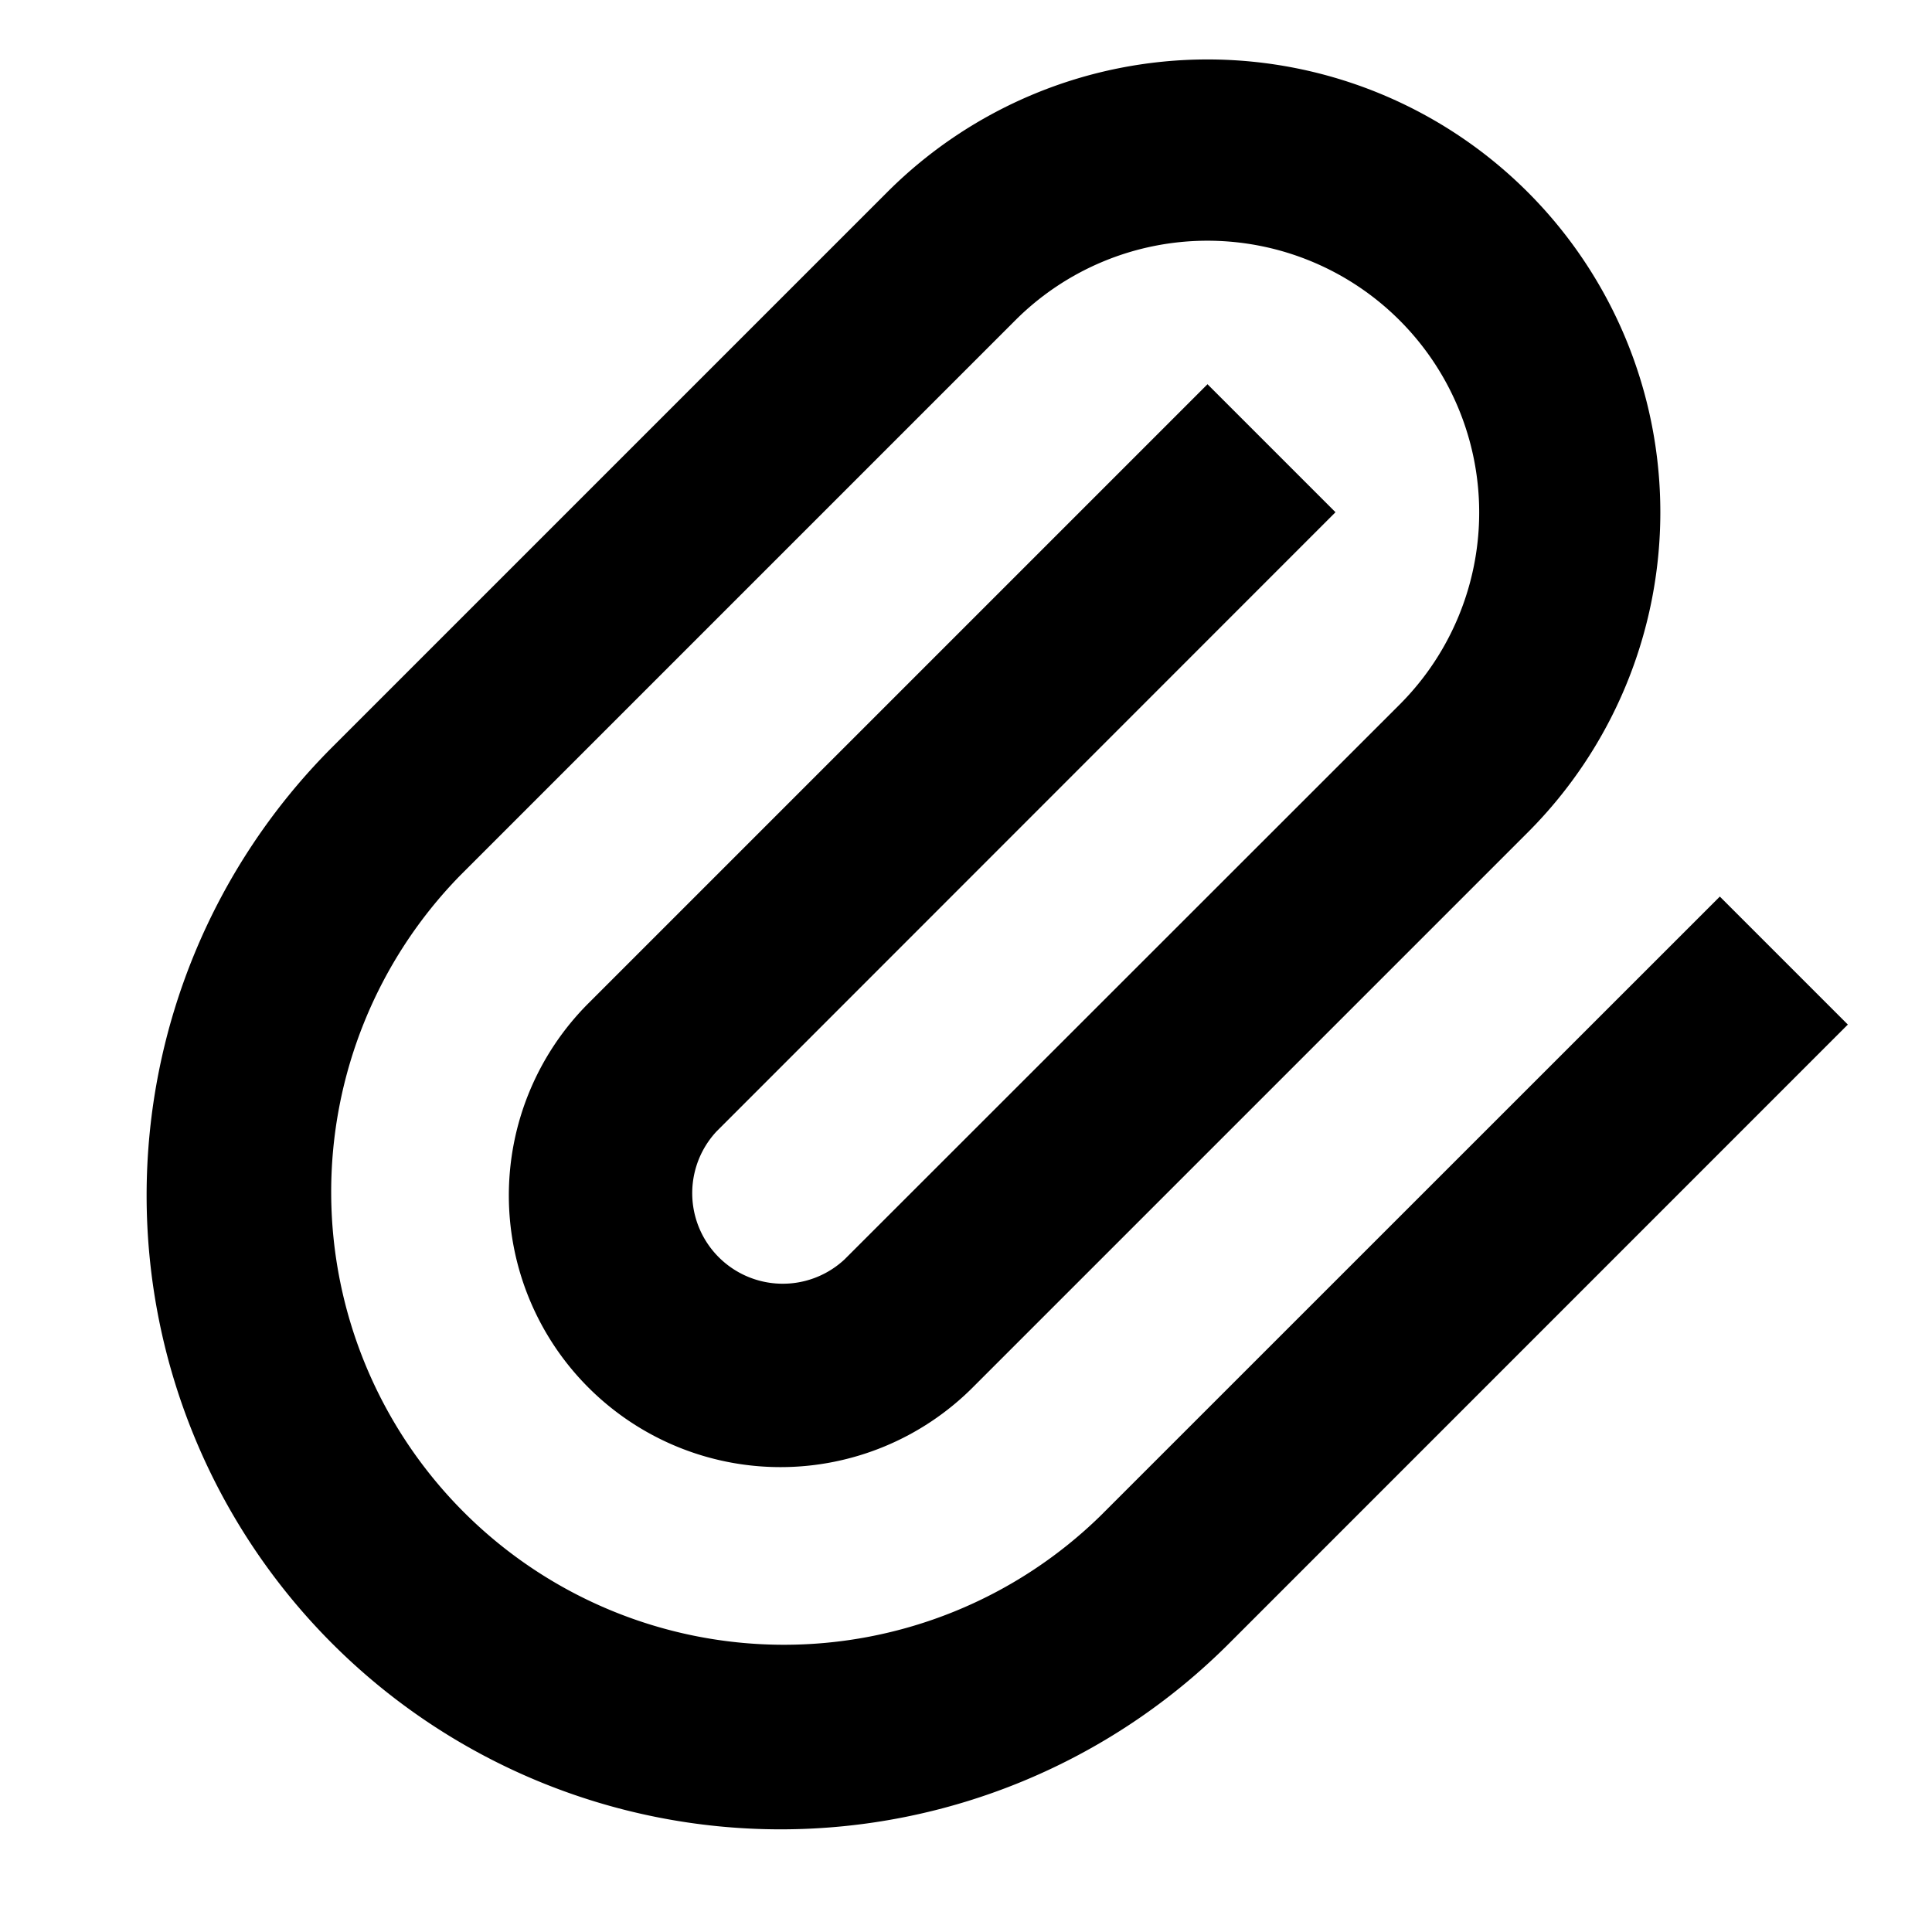 <svg xmlns="http://www.w3.org/2000/svg" width="16" height="16" fill="currentColor" viewBox="0 0 16 16">
  <path fill-rule="evenodd" d="M11.59 2.652a2.25 2.25 0 0 0-3.181 0L3.813 7.248a3.75 3.75 0 0 0 5.303 5.303l5.127-5.126 1.06 1.06-5.126 5.127a5.25 5.25 0 1 1-7.425-7.425l4.596-4.596a3.75 3.75 0 1 1 5.304 5.303l-4.597 4.597a2.25 2.25 0 1 1-3.182-3.182L10 3.182l1.06 1.06L5.934 9.37a.75.75 0 0 0 1.06 1.06l4.597-4.595a2.25 2.25 0 0 0 0-3.182Z" clip-rule="evenodd"/>
</svg>
